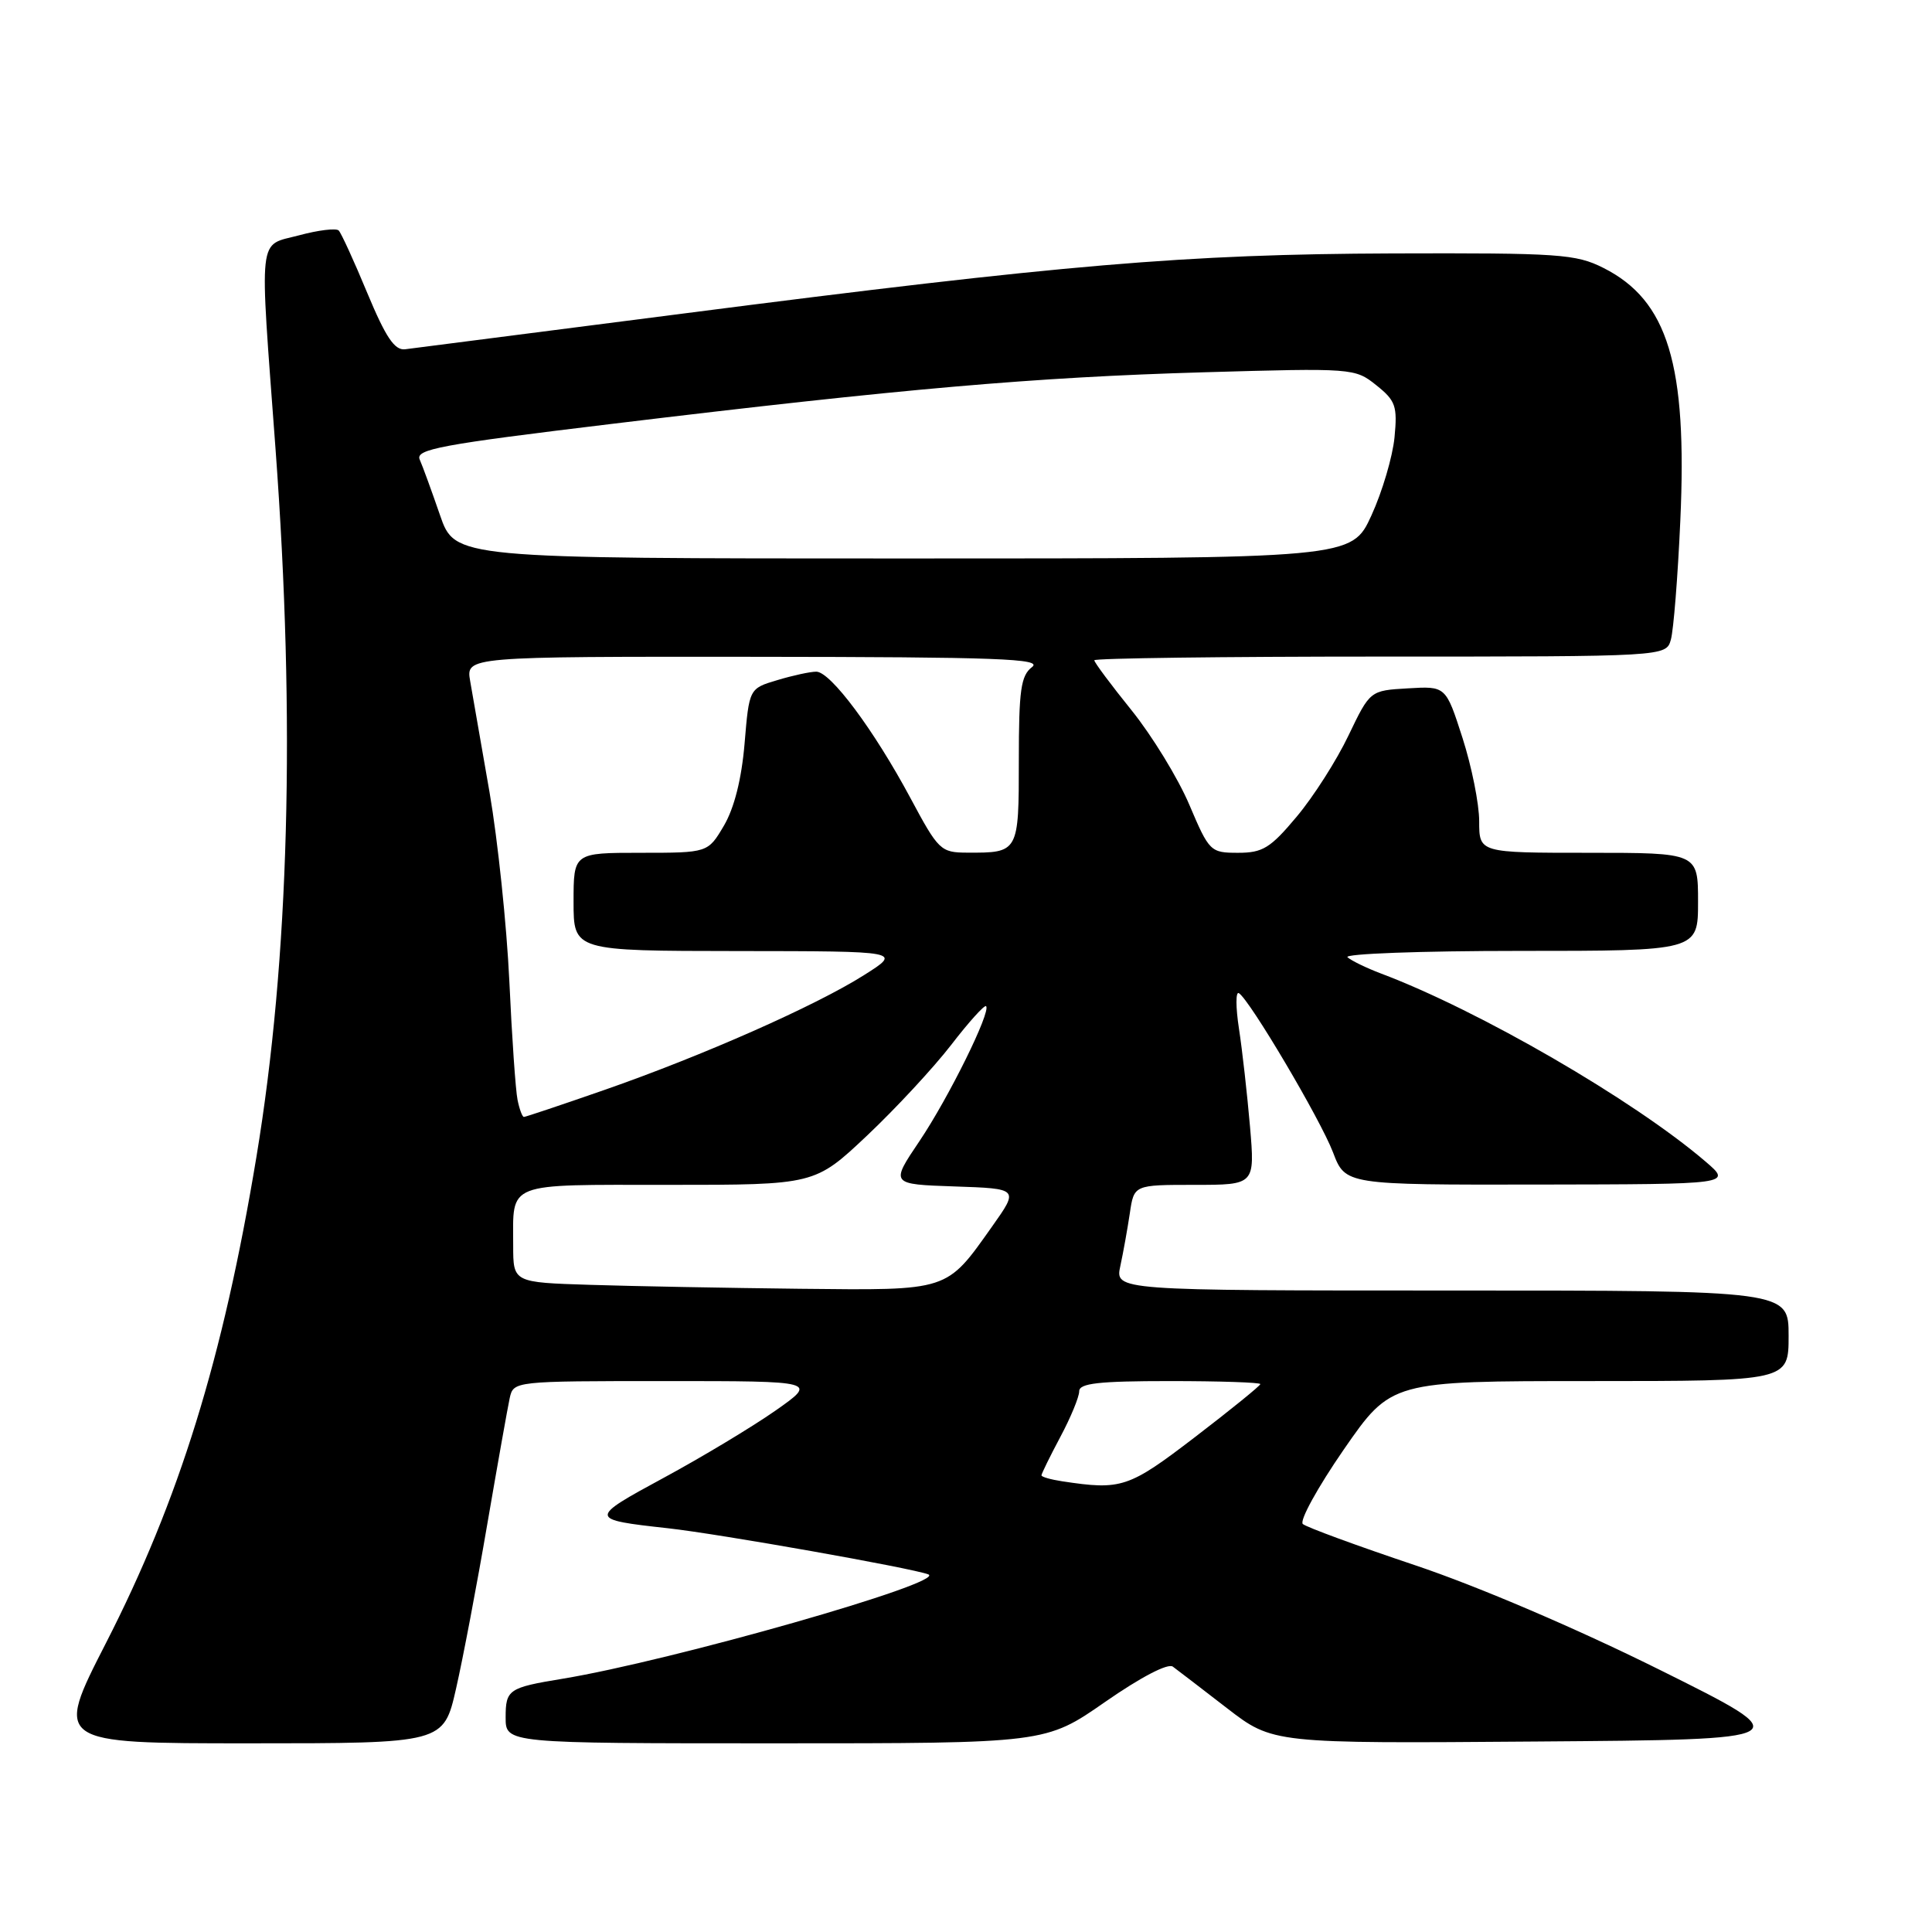 <?xml version="1.0" encoding="UTF-8" standalone="no"?>
<!DOCTYPE svg PUBLIC "-//W3C//DTD SVG 1.1//EN" "http://www.w3.org/Graphics/SVG/1.1/DTD/svg11.dtd" >
<svg xmlns="http://www.w3.org/2000/svg" xmlns:xlink="http://www.w3.org/1999/xlink" version="1.1" viewBox="0 0 256 256">
 <g >
 <path fill="currentColor"
d=" M 60.43 223.75 C 61.34 219.76 63.20 209.97 64.56 202.00 C 65.93 194.03 67.27 186.49 67.54 185.25 C 68.04 183.01 68.11 183.00 88.18 183.00 C 108.33 183.00 108.33 183.00 102.73 186.93 C 99.65 189.08 92.99 193.09 87.94 195.82 C 77.96 201.22 77.97 201.34 88.50 202.50 C 95.35 203.26 120.74 207.76 123.00 208.61 C 125.64 209.62 88.98 220.07 74.50 222.45 C 67.38 223.62 67.00 223.88 67.00 227.57 C 67.00 231.00 67.00 231.00 102.78 231.00 C 138.55 231.00 138.55 231.00 146.44 225.51 C 151.16 222.23 154.76 220.35 155.41 220.84 C 156.01 221.28 159.24 223.76 162.58 226.34 C 168.66 231.03 168.66 231.03 203.58 230.76 C 238.50 230.50 238.50 230.50 220.00 221.30 C 208.96 215.81 195.85 210.20 187.50 207.40 C 179.80 204.82 173.11 202.36 172.63 201.94 C 172.16 201.51 174.60 197.08 178.05 192.08 C 184.34 183.00 184.34 183.00 210.67 183.00 C 237.00 183.00 237.00 183.00 237.00 177.00 C 237.00 171.00 237.00 171.00 192.38 171.00 C 147.75 171.00 147.75 171.00 148.45 167.75 C 148.84 165.96 149.40 162.81 149.71 160.75 C 150.26 157.00 150.26 157.00 158.27 157.00 C 166.29 157.00 166.29 157.00 165.63 149.25 C 165.26 144.99 164.61 139.16 164.17 136.31 C 163.73 133.45 163.73 131.33 164.16 131.60 C 165.60 132.49 174.96 148.32 176.63 152.69 C 178.27 157.00 178.27 157.00 203.89 156.96 C 229.50 156.92 229.50 156.92 226.00 153.92 C 216.49 145.77 196.03 133.91 183.00 129.00 C 181.07 128.27 179.07 127.30 178.55 126.84 C 178.03 126.38 188.27 126.00 201.30 126.00 C 225.00 126.00 225.00 126.00 225.00 119.50 C 225.00 113.00 225.00 113.00 210.50 113.00 C 196.00 113.00 196.00 113.00 196.00 108.82 C 196.00 106.52 195.00 101.55 193.79 97.78 C 191.58 90.91 191.58 90.91 186.56 91.21 C 181.54 91.50 181.54 91.50 178.68 97.46 C 177.12 100.74 174.03 105.58 171.82 108.21 C 168.34 112.37 167.32 113.00 164.06 113.00 C 160.39 113.00 160.23 112.85 157.59 106.63 C 156.10 103.12 152.66 97.50 149.94 94.12 C 147.22 90.75 145.00 87.77 145.00 87.49 C 145.00 87.22 162.05 87.00 182.88 87.00 C 220.77 87.00 220.77 87.00 221.40 84.75 C 221.75 83.51 222.32 76.42 222.65 69.00 C 223.59 48.30 221.01 39.81 212.46 35.50 C 208.81 33.66 206.61 33.51 184.50 33.58 C 157.09 33.68 141.03 35.04 90.51 41.55 C 71.25 44.03 54.68 46.15 53.68 46.28 C 52.29 46.45 51.12 44.71 48.67 38.83 C 46.92 34.60 45.21 30.88 44.88 30.54 C 44.54 30.21 42.18 30.49 39.63 31.18 C 34.11 32.65 34.36 30.43 36.51 59.50 C 39.17 95.56 38.32 127.11 33.97 153.34 C 29.55 180.02 23.74 198.77 14.02 217.75 C 7.24 231.00 7.24 231.00 33.01 231.00 C 58.78 231.00 58.78 231.00 60.43 223.75 Z  M 140.75 196.28 C 139.24 196.05 138.00 195.70 138.00 195.49 C 138.00 195.28 139.12 192.99 140.50 190.40 C 141.88 187.82 143.00 185.09 143.00 184.35 C 143.00 183.29 145.59 183.00 155.00 183.00 C 161.60 183.00 167.00 183.18 167.00 183.40 C 167.00 183.61 163.12 186.76 158.37 190.40 C 149.53 197.17 148.61 197.47 140.75 196.28 Z  M 78.25 170.25 C 68.00 169.93 68.00 169.93 68.00 165.05 C 68.00 156.52 66.78 157.00 88.59 157.00 C 107.96 157.00 107.96 157.00 114.88 150.48 C 118.68 146.89 123.70 141.48 126.04 138.45 C 128.37 135.42 130.45 133.12 130.66 133.32 C 131.35 134.02 125.70 145.46 121.83 151.21 C 117.98 156.92 117.98 156.92 126.50 157.21 C 135.01 157.50 135.01 157.50 131.47 162.50 C 125.34 171.15 125.86 170.98 106.00 170.77 C 96.38 170.66 83.89 170.43 78.25 170.25 Z  M 68.58 145.75 C 68.32 144.51 67.83 137.43 67.49 130.00 C 67.14 122.58 65.96 111.33 64.87 105.00 C 63.77 98.67 62.62 92.04 62.30 90.25 C 61.74 87.00 61.74 87.00 100.12 87.03 C 132.25 87.06 138.21 87.28 136.75 88.39 C 135.27 89.52 135.00 91.42 135.00 100.75 C 135.00 112.97 134.98 113.01 128.17 112.98 C 124.64 112.97 124.35 112.68 120.63 105.73 C 115.81 96.74 110.05 89.00 108.16 89.00 C 107.37 89.00 105.05 89.50 103.00 90.12 C 99.27 91.23 99.27 91.23 98.66 98.53 C 98.26 103.25 97.29 107.08 95.92 109.41 C 93.80 113.00 93.80 113.00 84.90 113.00 C 76.00 113.00 76.00 113.00 76.00 119.50 C 76.00 126.00 76.00 126.00 97.75 126.02 C 119.50 126.04 119.50 126.04 114.50 129.20 C 108.08 133.27 93.08 139.90 80.04 144.44 C 74.41 146.40 69.63 148.00 69.42 148.00 C 69.21 148.00 68.83 146.99 68.58 145.75 Z  M 58.30 68.25 C 57.21 65.09 56.01 61.79 55.62 60.91 C 55.00 59.53 58.26 58.92 81.21 56.15 C 119.67 51.50 137.10 49.98 159.50 49.33 C 179.25 48.76 179.54 48.78 182.36 51.04 C 184.93 53.09 185.18 53.80 184.78 57.96 C 184.53 60.51 183.16 65.16 181.72 68.30 C 179.11 74.00 179.11 74.00 119.70 74.00 C 60.28 74.00 60.28 74.00 58.30 68.25 Z "/>
</g>
</svg>